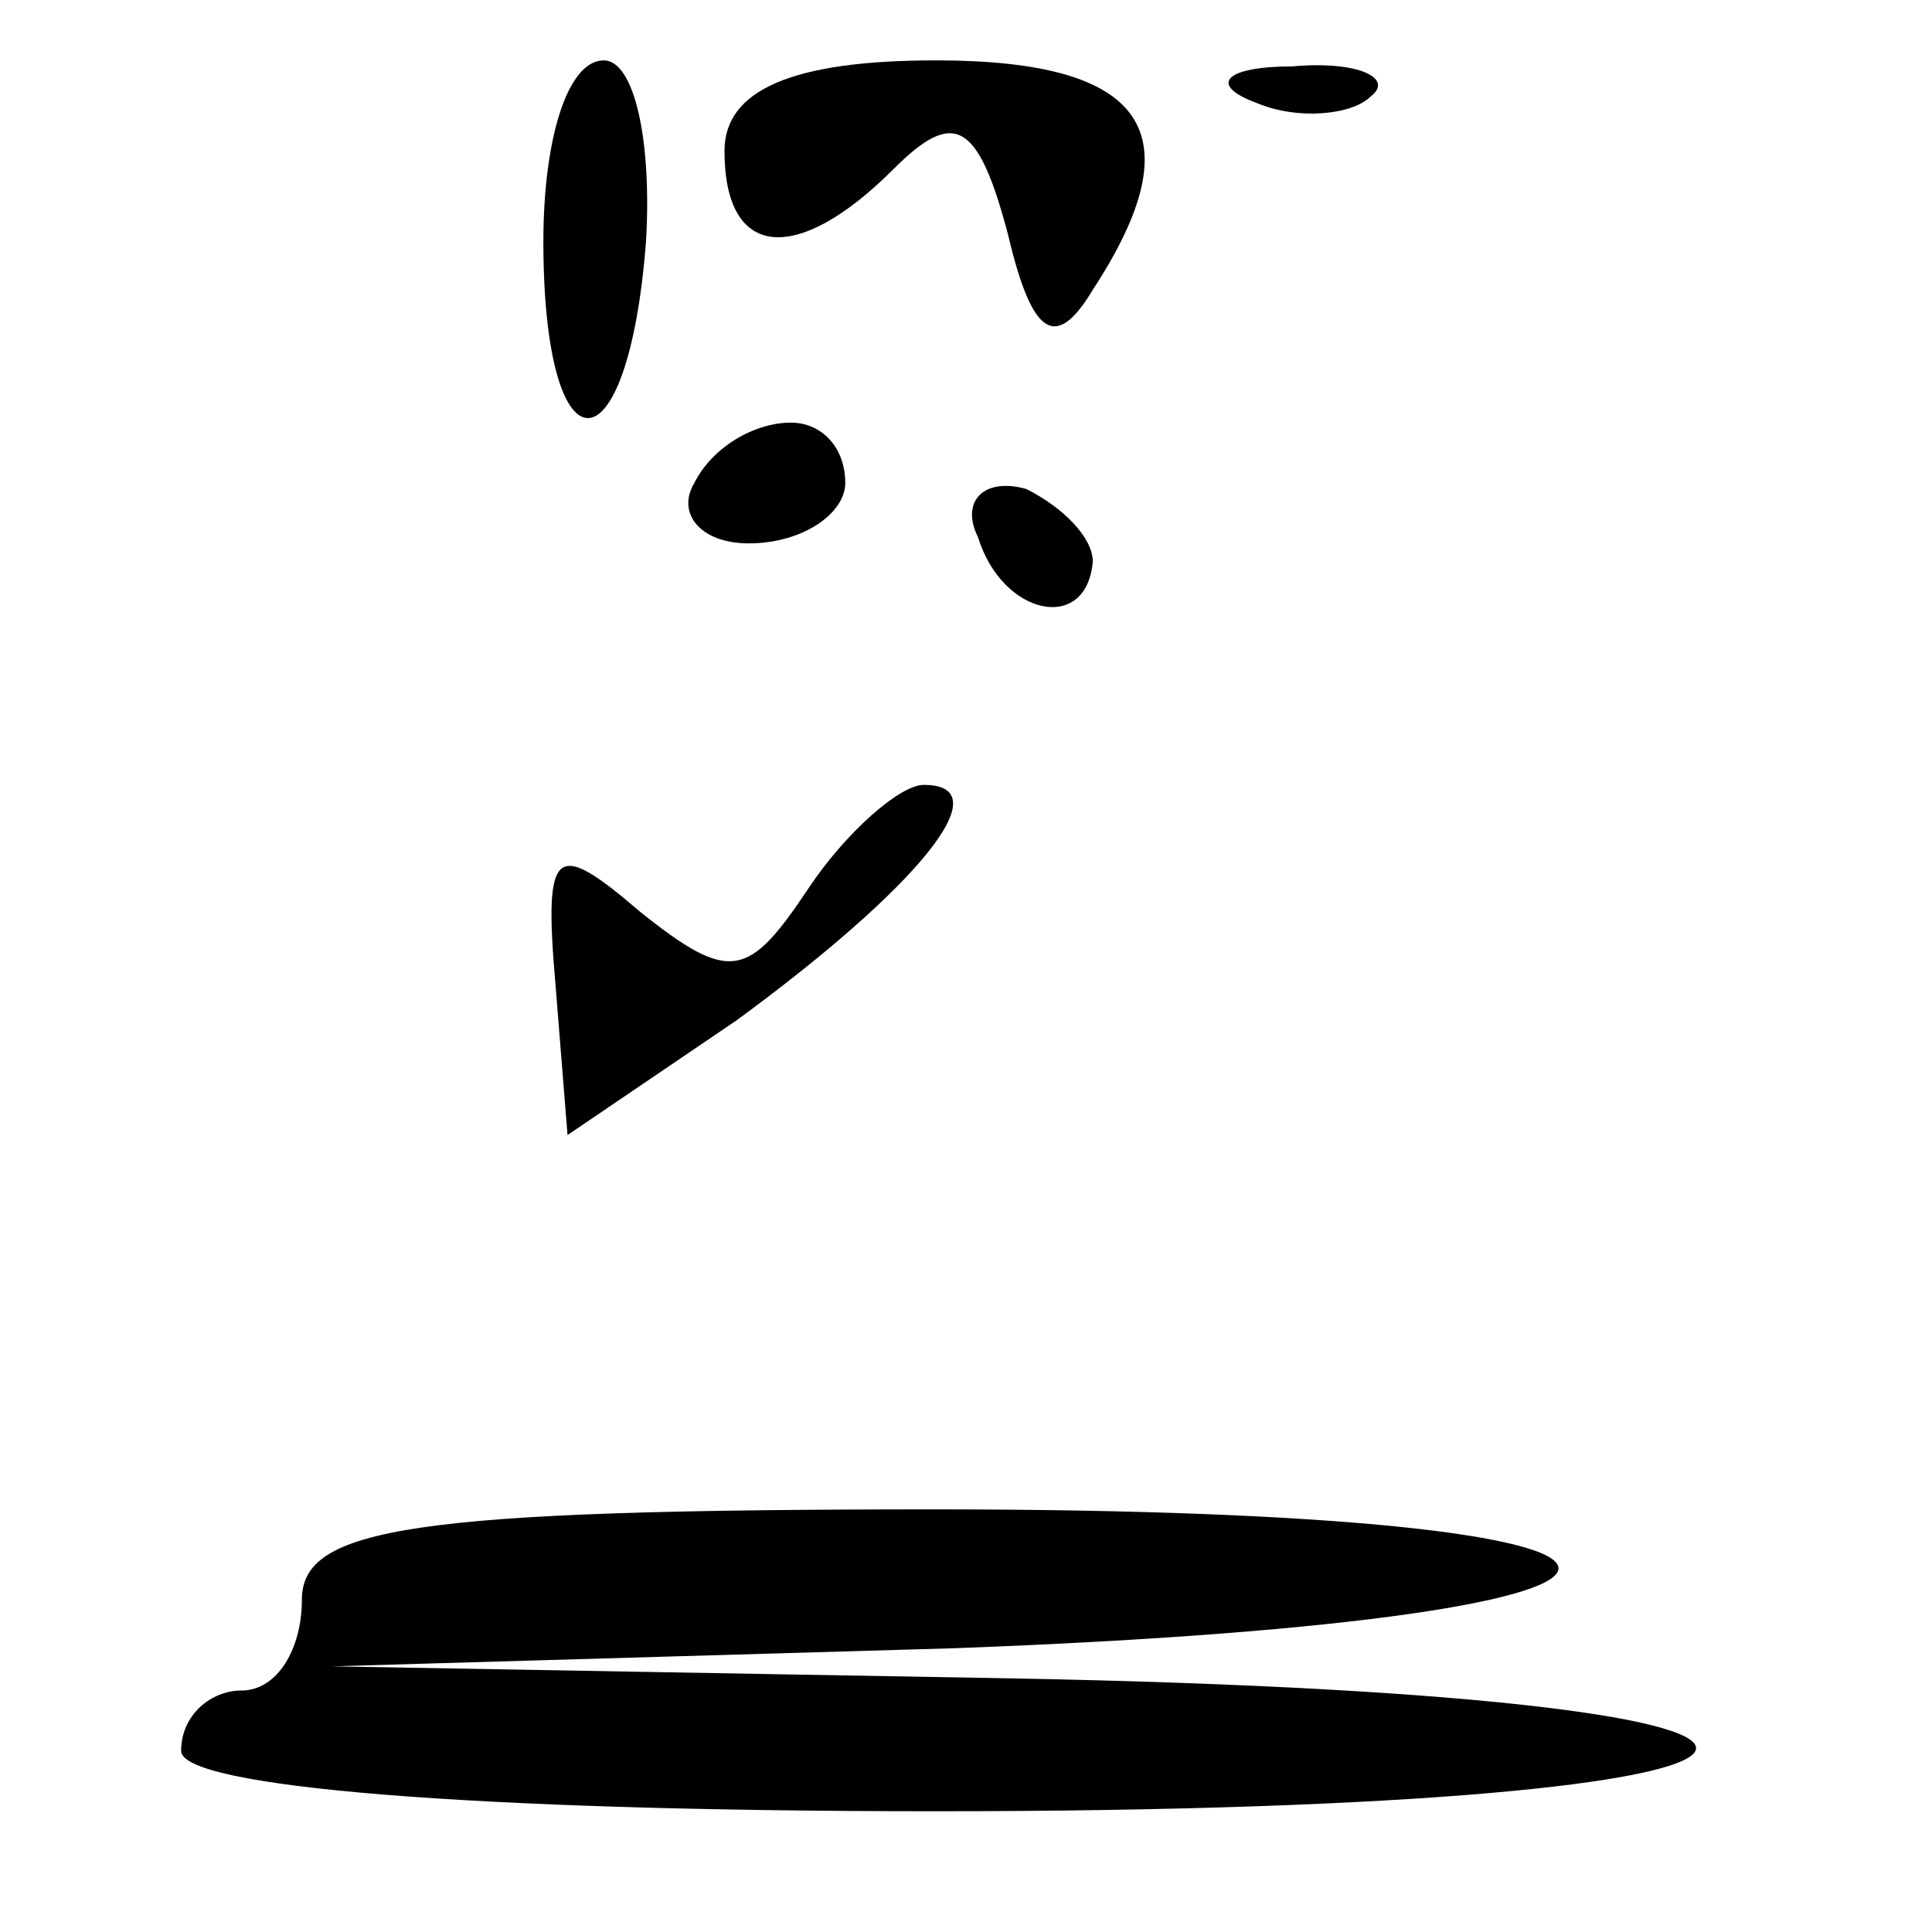 <?xml version="1.0" standalone="no"?>
<!DOCTYPE svg PUBLIC "-//W3C//DTD SVG 20010904//EN"
 "http://www.w3.org/TR/2001/REC-SVG-20010904/DTD/svg10.dtd">
<svg version="1.0" xmlns="http://www.w3.org/2000/svg"
 width="32pt" height="32pt" viewBox="0 0 32 32"
 preserveAspectRatio="xMidYMid meet">
<g transform="translate(0,32) scale(0.1,-0.1)"
fill="#000000" stroke="none">
<path fill="#000000" stroke="none" d="M90 280 c0 -39 14 -39 17 0 1 17 -2 30
-7 30 -6 0 -10 -13 -10 -30z"/>
<path fill="#000000" stroke="none" d="M120 295 c0 -18 12 -19 28 -3 10 10 14
8 19 -11 4 -17 8 -19 14 -9 17 26 9 38 -26 38 -24 0 -35 -5 -35 -15z"/>
<path fill="#000000" stroke="none" d="M208 303 c7 -3 16 -2 19 1 4 3 -2 6
-13 5 -11 0 -14 -3 -6 -6z"/>
<path fill="#000000" stroke="none" d="M115 240 c-3 -5 1 -10 9 -10 9 0 16 5
16 10 0 6 -4 10 -9 10 -6 0 -13 -4 -16 -10z"/>
<path fill="#000000" stroke="none" d="M162 231 c4 -13 18 -16 19 -4 0 4 -5 9
-11 12 -7 2 -11 -2 -8 -8z"/>
<path fill="#000000" stroke="none" d="M134 173 c-10 -15 -13 -16 -28 -4 -14
12 -16 11 -14 -12 l2 -25 28 19 c30 22 44 39 31 39 -4 0 -13 -8 -19 -17z"/>
<path fill="#000000" stroke="none" d="M50 55 c0 -8 -4 -15 -10 -15 -5 0 -10
-4 -10 -10 0 -6 48 -10 125 -10 160 0 171 19 13 22 l-113 2 103 3 c135 5 133
23 -3 23 -87 0 -105 -3 -105 -15z"/>
</g>
</svg>
